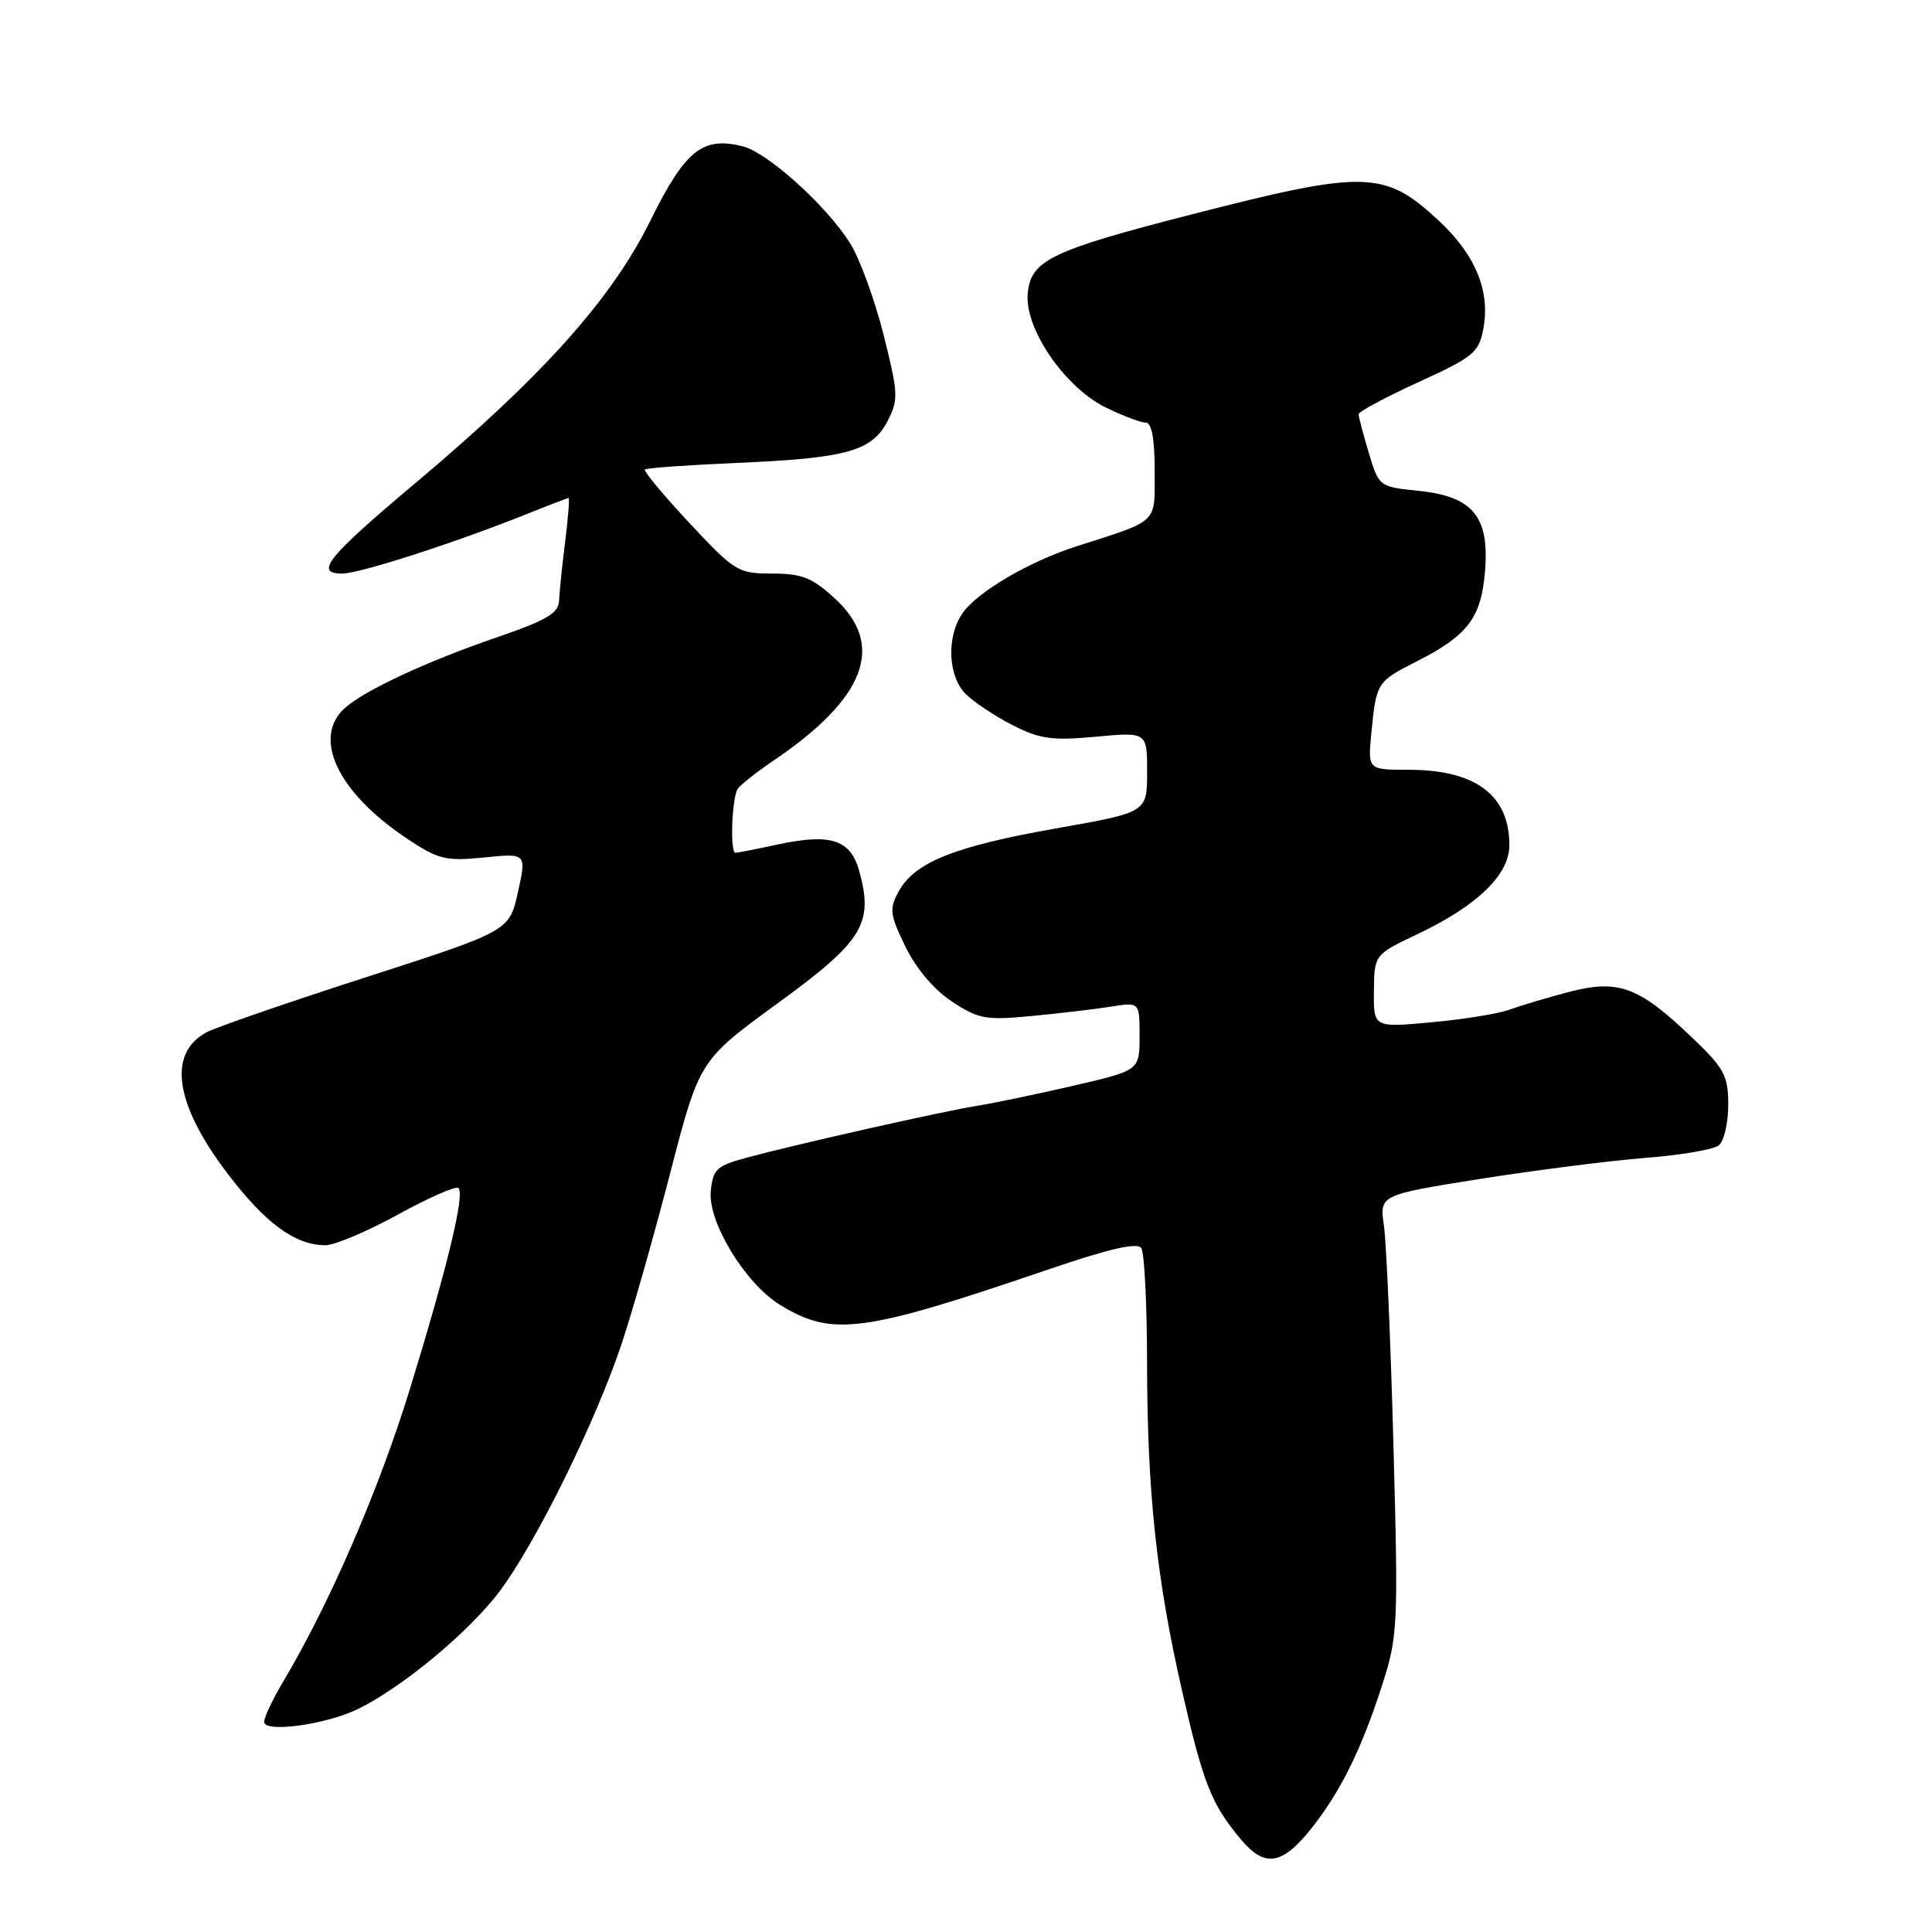 <?xml version="1.0" encoding="UTF-8" standalone="no"?>
<!DOCTYPE svg PUBLIC "-//W3C//DTD SVG 1.1//EN" "http://www.w3.org/Graphics/SVG/1.1/DTD/svg11.dtd" >
<svg xmlns="http://www.w3.org/2000/svg" xmlns:xlink="http://www.w3.org/1999/xlink" version="1.1" viewBox="0 0 256 256">
 <g >
 <path fill="currentColor"
d=" M 173.88 242.13 C 177.68 237.29 180.39 231.80 183.08 223.47 C 185.23 216.83 185.29 215.66 184.64 191.54 C 184.27 177.77 183.70 164.66 183.38 162.42 C 182.78 158.34 182.78 158.34 196.14 156.21 C 203.49 155.05 213.32 153.80 218.00 153.43 C 222.68 153.07 227.06 152.32 227.75 151.77 C 228.44 151.21 229.00 148.80 229.00 146.41 C 229.00 142.54 228.49 141.58 224.27 137.54 C 217.15 130.72 214.48 129.72 207.89 131.44 C 204.92 132.22 201.38 133.28 200.00 133.79 C 198.62 134.31 194.01 135.06 189.75 135.45 C 182.00 136.17 182.00 136.17 182.05 131.34 C 182.10 126.50 182.10 126.50 187.80 123.79 C 195.76 120.01 200.00 115.91 200.00 111.99 C 200.00 105.36 195.52 102.00 186.67 102.00 C 181.25 102.00 181.25 102.00 181.70 97.25 C 182.36 90.43 182.42 90.33 187.70 87.65 C 194.49 84.20 196.26 81.88 196.77 75.72 C 197.38 68.46 195.17 65.78 187.98 65.04 C 182.74 64.50 182.71 64.48 181.37 60.00 C 180.63 57.52 180.02 55.23 180.02 54.89 C 180.01 54.55 183.58 52.64 187.95 50.64 C 195.24 47.31 195.96 46.72 196.55 43.57 C 197.50 38.53 195.48 33.69 190.51 29.11 C 183.41 22.57 180.83 22.52 157.86 28.42 C 139.23 33.21 136.60 34.48 136.18 38.87 C 135.73 43.53 141.10 51.36 146.57 54.02 C 148.80 55.11 151.16 56.00 151.82 56.00 C 152.60 56.00 153.00 58.13 153.00 62.38 C 153.00 69.50 153.67 68.85 142.61 72.40 C 136.34 74.42 129.52 78.42 127.55 81.24 C 125.39 84.32 125.59 89.59 127.96 91.96 C 129.04 93.04 131.83 94.89 134.16 96.08 C 137.78 97.93 139.42 98.16 145.20 97.62 C 152.00 96.99 152.00 96.99 152.00 102.31 C 152.00 107.64 152.00 107.64 139.93 109.77 C 126.48 112.14 121.22 114.25 119.10 118.09 C 117.81 120.43 117.89 121.14 119.96 125.41 C 121.36 128.30 123.74 131.13 126.12 132.70 C 129.66 135.04 130.60 135.21 136.75 134.62 C 140.46 134.27 145.19 133.71 147.25 133.38 C 151.00 132.78 151.00 132.78 151.00 137.31 C 151.00 141.83 151.00 141.83 142.25 143.86 C 137.44 144.97 131.70 146.17 129.50 146.52 C 124.93 147.25 105.71 151.57 99.00 153.38 C 94.95 154.47 94.47 154.91 94.18 157.85 C 93.79 161.92 98.74 170.07 103.34 172.89 C 110.28 177.15 114.22 176.64 139.00 168.18 C 147.01 165.45 150.72 164.60 151.23 165.38 C 151.64 166.00 151.98 172.80 151.99 180.50 C 152.02 197.78 153.23 209.10 156.62 224.00 C 159.44 236.36 160.52 239.09 164.47 243.78 C 167.63 247.53 169.95 247.13 173.88 242.13 Z  M 47.33 226.50 C 53.15 223.71 62.13 216.27 66.18 210.89 C 71.03 204.43 78.99 188.27 82.43 177.88 C 83.82 173.69 86.70 163.57 88.82 155.38 C 92.68 140.50 92.68 140.50 103.06 132.93 C 114.37 124.69 115.78 122.40 113.85 115.41 C 112.70 111.24 110.07 110.39 103.01 111.91 C 100.20 112.51 97.70 113.00 97.45 113.00 C 96.70 113.00 96.98 105.57 97.77 104.50 C 98.17 103.95 100.31 102.26 102.53 100.76 C 114.72 92.50 117.37 85.47 110.61 79.29 C 107.62 76.54 106.25 76.00 102.32 76.00 C 97.79 76.00 97.36 75.73 91.34 69.29 C 87.90 65.60 85.25 62.42 85.45 62.21 C 85.66 62.01 91.15 61.62 97.66 61.34 C 112.22 60.71 115.54 59.78 117.61 55.79 C 119.07 52.97 119.03 52.13 117.07 44.32 C 115.90 39.68 113.90 34.22 112.62 32.19 C 109.45 27.19 101.72 20.22 98.42 19.39 C 93.08 18.05 90.80 19.89 86.15 29.29 C 81.03 39.65 71.86 49.87 55.01 64.04 C 43.38 73.81 41.61 76.00 45.34 76.00 C 47.66 76.00 60.18 71.96 69.79 68.12 C 72.69 66.95 75.19 66.00 75.34 66.00 C 75.49 66.00 75.28 68.59 74.89 71.75 C 74.49 74.91 74.13 78.43 74.08 79.58 C 74.02 81.26 72.44 82.19 65.75 84.48 C 56.59 87.63 48.42 91.42 45.75 93.77 C 41.31 97.68 44.68 104.91 53.77 111.01 C 58.08 113.90 59.00 114.13 64.14 113.62 C 69.77 113.05 69.77 113.05 68.63 118.21 C 67.49 123.36 67.49 123.36 48.49 129.49 C 38.05 132.86 28.52 136.15 27.32 136.81 C 22.19 139.60 23.17 146.29 30.05 155.37 C 35.11 162.06 39.10 165.00 43.12 165.00 C 44.33 165.00 48.67 163.17 52.76 160.92 C 56.84 158.68 60.44 157.10 60.75 157.42 C 61.61 158.28 59.30 167.83 54.33 184.00 C 50.20 197.43 43.70 212.44 37.55 222.78 C 36.15 225.13 35.00 227.55 35.00 228.16 C 35.00 229.63 43.08 228.54 47.33 226.50 Z "/>
</g>
</svg>